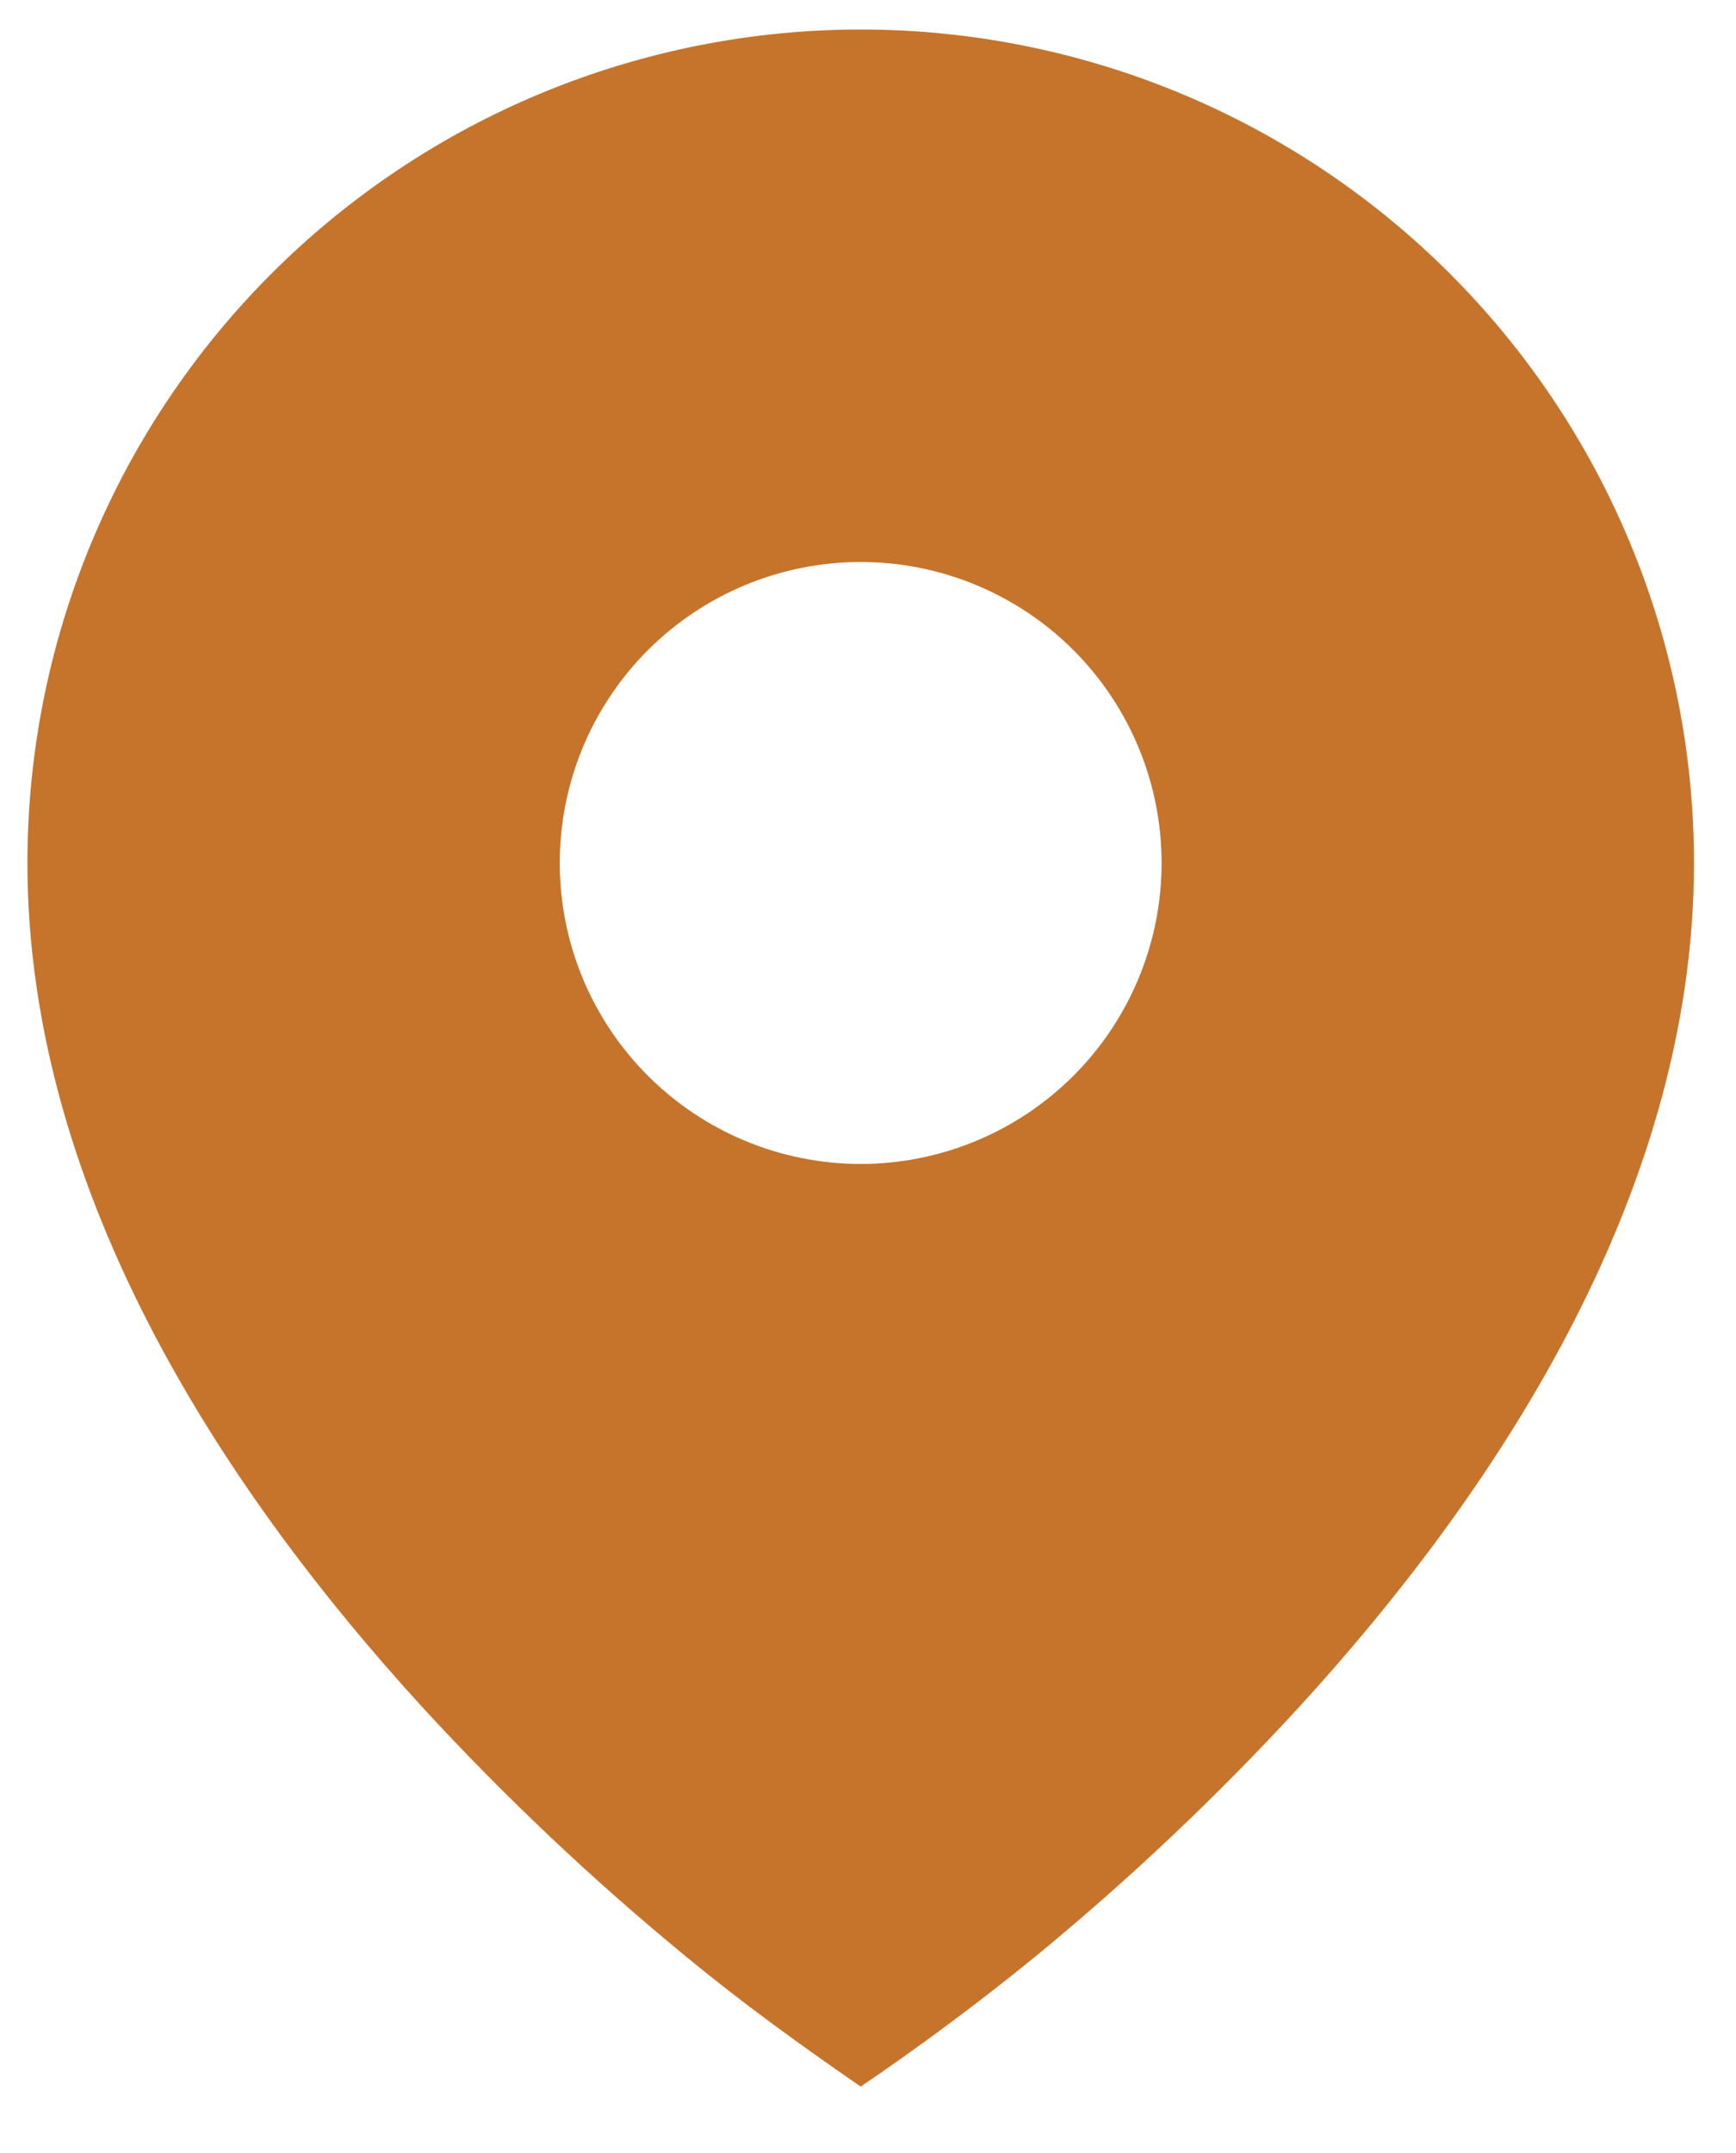 <svg 
  class="custom-svg" 
  width="25" 
  height="31" 
  viewBox="0 0 25 31" 
  fill="none" 
  xmlns="http://www.w3.org/2000/svg"
>
  <path 
    d="M9.881 28.173C10.689 28.84 11.532 29.449 12.395 30.044C13.259 29.457 14.098 28.833 14.908 28.173C16.259 27.064 17.53 25.862 18.712 24.575C21.437 21.595 24.395 17.275 24.395 12.425C24.395 10.849 24.084 9.289 23.481 7.833C22.878 6.377 21.994 5.054 20.88 3.94C19.765 2.826 18.443 1.942 16.987 1.339C15.531 0.736 13.97 0.425 12.395 0.425C10.819 0.425 9.258 0.736 7.802 1.339C6.346 1.942 5.024 2.826 3.909 3.94C2.795 5.054 1.911 6.377 1.308 7.833C0.705 9.289 0.395 10.849 0.395 12.425C0.395 17.275 3.352 21.593 6.077 24.575C7.259 25.862 8.53 27.064 9.881 28.173ZM12.395 16.759C11.245 16.759 10.143 16.302 9.33 15.489C8.518 14.677 8.061 13.575 8.061 12.425C8.061 11.276 8.518 10.174 9.33 9.361C10.143 8.549 11.245 8.092 12.395 8.092C13.544 8.092 14.646 8.549 15.459 9.361C16.271 10.174 16.728 11.276 16.728 12.425C16.728 13.575 16.271 14.677 15.459 15.489C14.646 16.302 13.544 16.759 12.395 16.759Z" 
    fill="#C6742B"
  />
</svg>
